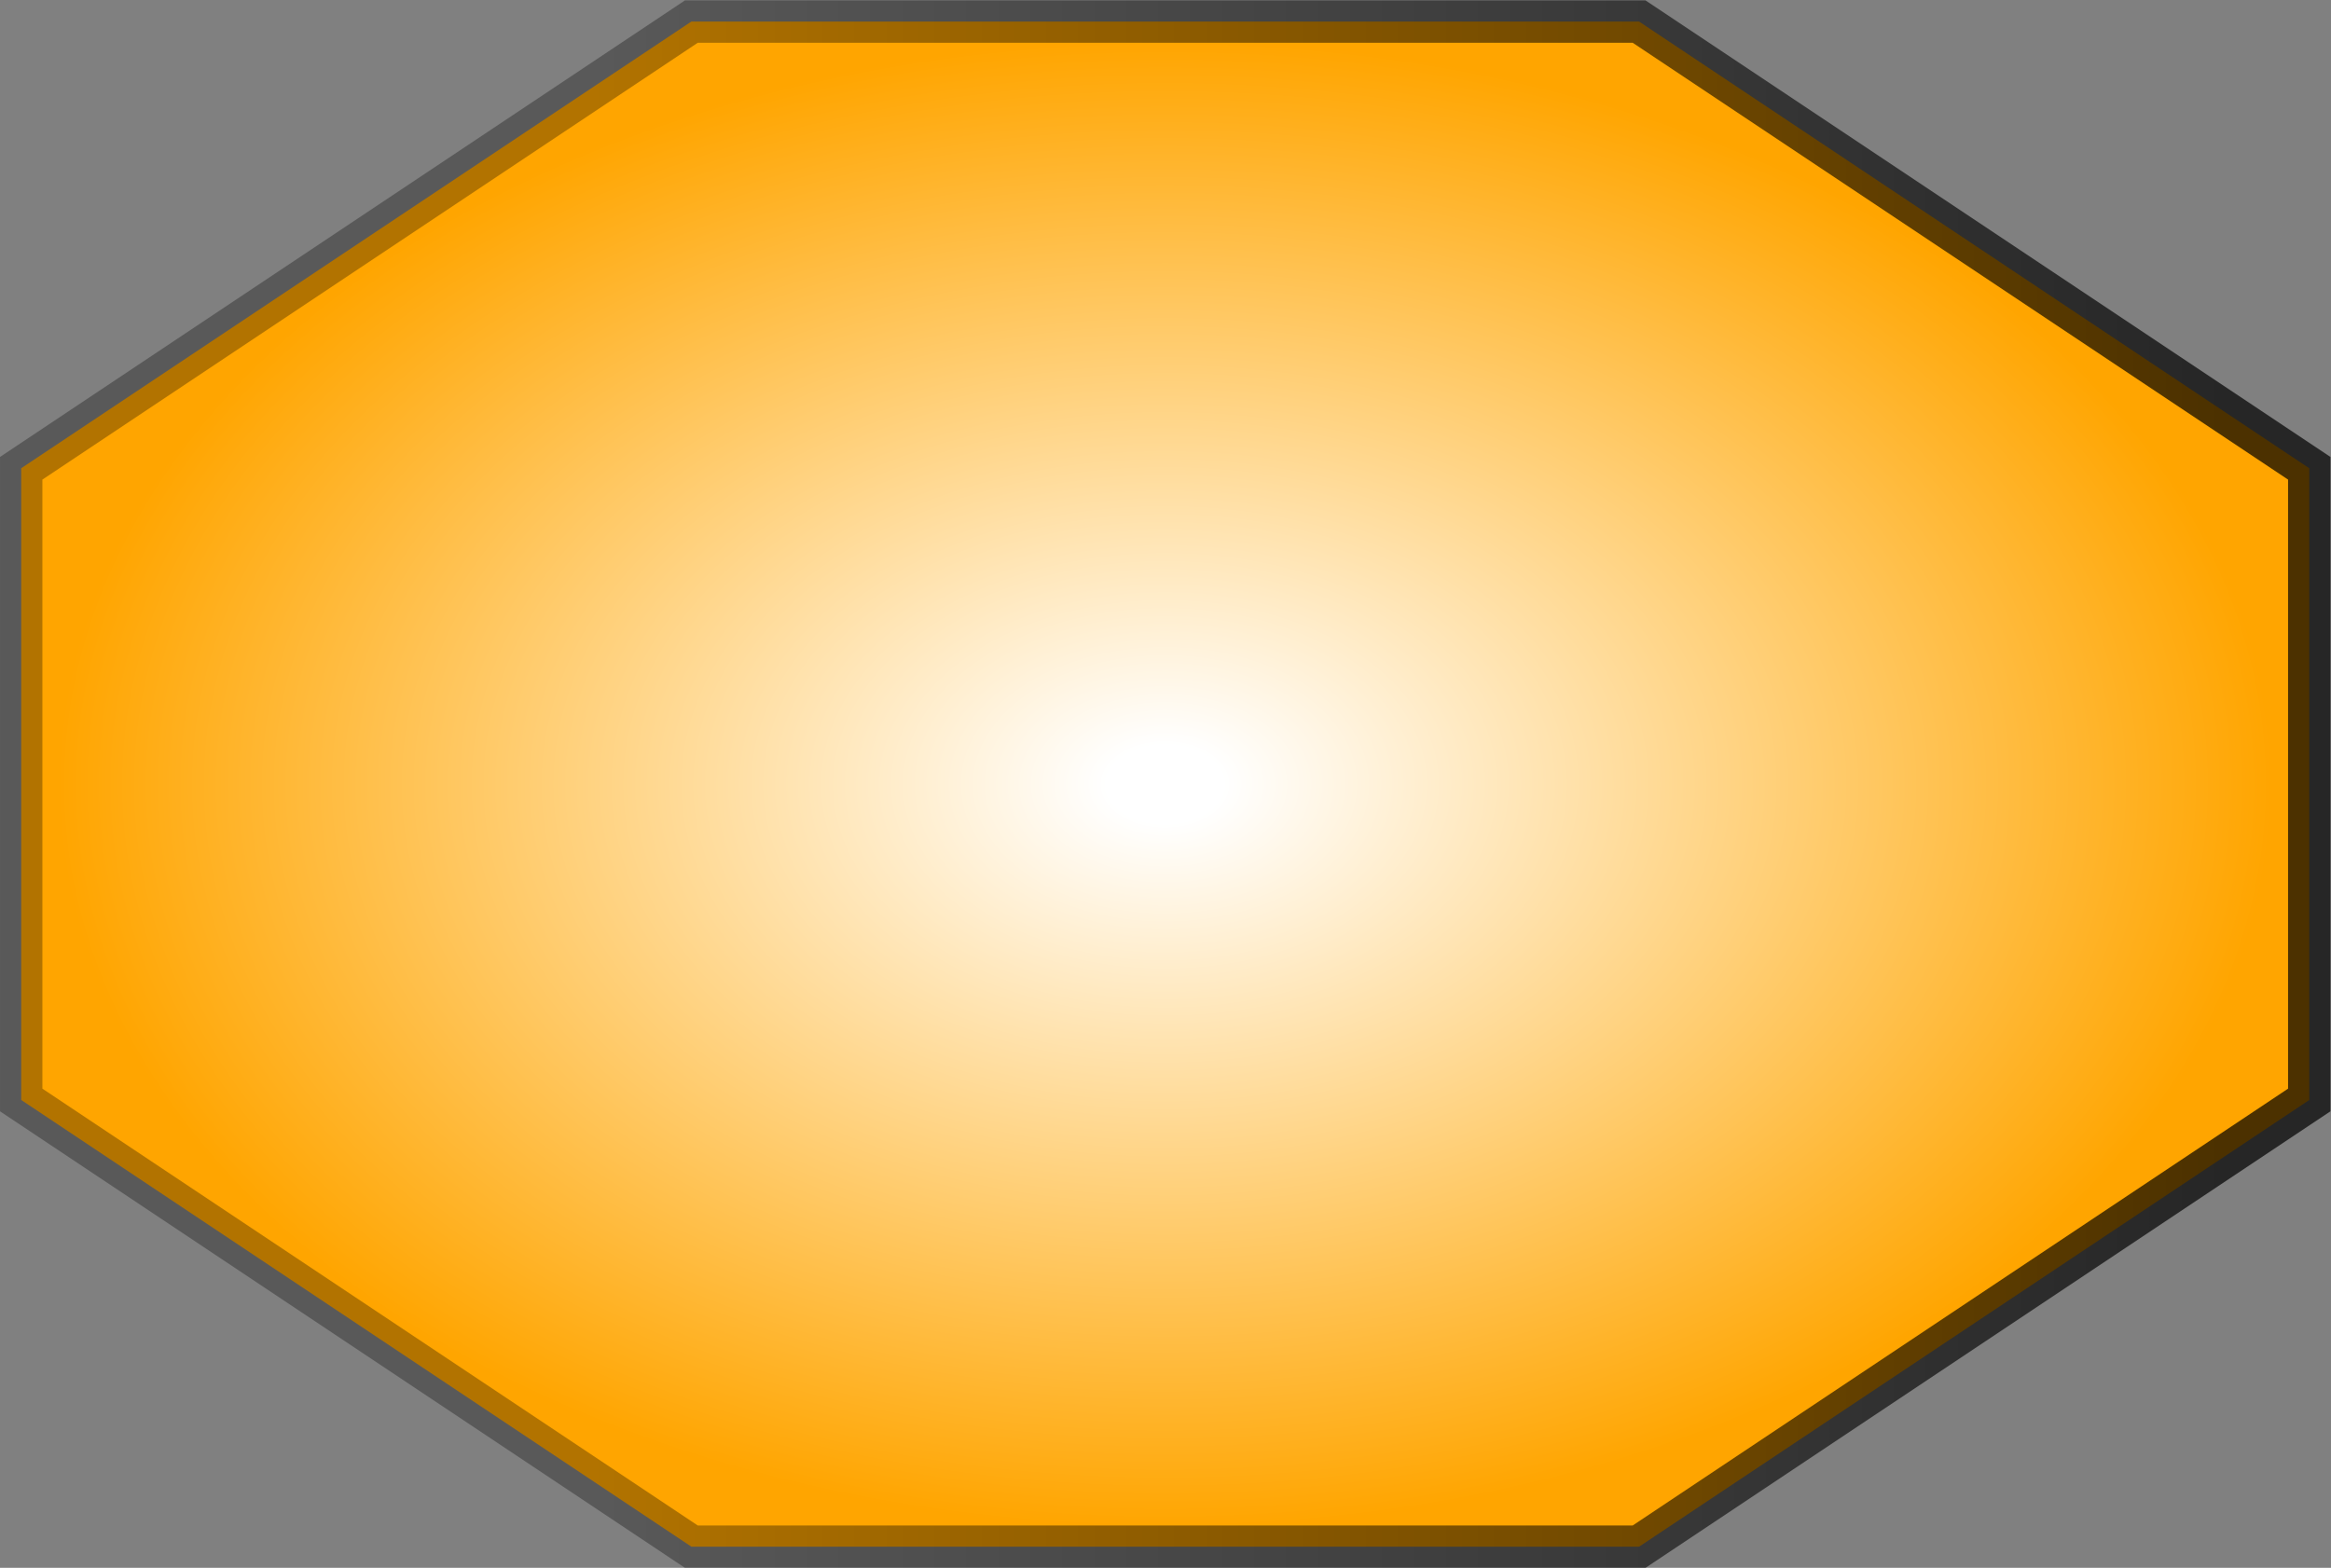 <?xml version="1.0" encoding="UTF-8" standalone="no"?>
<!-- Generated by Graphviz version 2.12 (Mon Dec  4 22:04:37 UTC 2006)
     For user: Bill Gates -->
<!-- Title: G Pages: 1 -->
<svg
   xmlns:dc="http://purl.org/dc/elements/1.1/"
   xmlns:cc="http://creativecommons.org/ns#"
   xmlns:rdf="http://www.w3.org/1999/02/22-rdf-syntax-ns#"
   xmlns:svg="http://www.w3.org/2000/svg"
   xmlns="http://www.w3.org/2000/svg"
   xmlns:xlink="http://www.w3.org/1999/xlink"
   xmlns:sodipodi="http://sodipodi.sourceforge.net/DTD/sodipodi-0.dtd"
   xmlns:inkscape="http://www.inkscape.org/namespaces/inkscape"
   width="73.333"
   height="49.333"
   id="svg2"
   sodipodi:version="0.32"
   inkscape:version="0.46"
   sodipodi:docname="octagon.svg"
   inkscape:output_extension="org.inkscape.output.svg.inkscape"
   version="1.0"
   inkscape:export-filename="C:\server\jkarr\private\NetworkPainter\src\edu\stanford\covertlab\graphics\shape\svg\octagon.png"
   inkscape:export-xdpi="122.73"
   inkscape:export-ydpi="122.73">
  <rect width="100%" height="100%" fill="#808080" stroke="none"/>
  <defs
     id="defs25">
    <inkscape:perspective
       sodipodi:type="inkscape:persp3d"
       inkscape:vp_x="0 : 27.000002 : 1"
       inkscape:vp_y="0 : 1000 : 0"
       inkscape:vp_z="76.5 : 27.000002 : 1"
       inkscape:persp3d-origin="38.25 : 18.000001 : 1"
       id="perspective29" />
    <defs
       id="defs5">
      <radialGradient
         gradientUnits="userSpaceOnUse"
         gradientTransform="scale(1.219,0.82)"
         fy="-21.946"
         fx="22.145"
         r="22.555"
         cy="-21.946"
         cx="22.145"
         id="renderingstyle_body">
        <stop
           id="stop8"
           style="stop-color:white;stop-opacity:1"
           offset="5%" />
        <stop
           id="stop10"
           style="stop-color:orange;stop-opacity:1"
           offset="95%" />
      </radialGradient>
      <linearGradient
         gradientUnits="userSpaceOnUse"
         gradientTransform="scale(1.219,0.82)"
         y2="-44.501"
         y1="-44.501"
         x2="44.701"
         x1="-0.41"
         id="renderingstyle_edge">
        <stop
           id="stop13"
           style="stop-color:black;stop-opacity:.3"
           offset="25%" />
        <stop
           id="stop15"
           style="stop-color:black;stop-opacity:.7"
           offset="95%" />
      </linearGradient>
    </defs>
    <radialGradient
       inkscape:collect="always"
       xlink:href="#renderingstyle_body"
       id="radialGradient2413"
       gradientUnits="userSpaceOnUse"
       gradientTransform="scale(1.219,0.82)"
       cx="22.145"
       cy="-21.946"
       fx="22.145"
       fy="-21.946"
       r="22.555" />
    <linearGradient
       inkscape:collect="always"
       xlink:href="#renderingstyle_edge"
       id="linearGradient2415"
       gradientUnits="userSpaceOnUse"
       gradientTransform="scale(1.219,0.82)"
       x1="-0.41"
       y1="-44.501"
       x2="44.701"
       y2="-44.501" />
  </defs>
  <sodipodi:namedview
     inkscape:window-height="675"
     inkscape:window-width="640"
     inkscape:pageshadow="2"
     inkscape:pageopacity="0.0"
     guidetolerance="10.0"
     gridtolerance="10.0"
     objecttolerance="10.0"
     borderopacity="1.0"
     bordercolor="#666666"
     pagecolor="#ffffff"
     id="base"
     showgrid="false"
     inkscape:zoom="7.3202614"
     inkscape:cx="38.25"
     inkscape:cy="27.000002"
     inkscape:window-x="176"
     inkscape:window-y="176"
     inkscape:current-layer="svg2" />
  <g
     class="node"
     id="node1"
     transform="matrix(1.333,0,0,1.333,0.667,48.667)">
    <title
       id="title20">testnode</title>
    <polygon
       id="polygon22"
       points="54,-10.544 54,-25.456 38.184,-36 15.816,-36 1.06581e-14,-25.456 7.10543e-15,-10.544 15.816,-3.55271e-15 38.184,0 54,-10.544 "
       style="fill:url(#radialGradient2413);stroke:url(#linearGradient2415)" />
  </g>
</svg>
